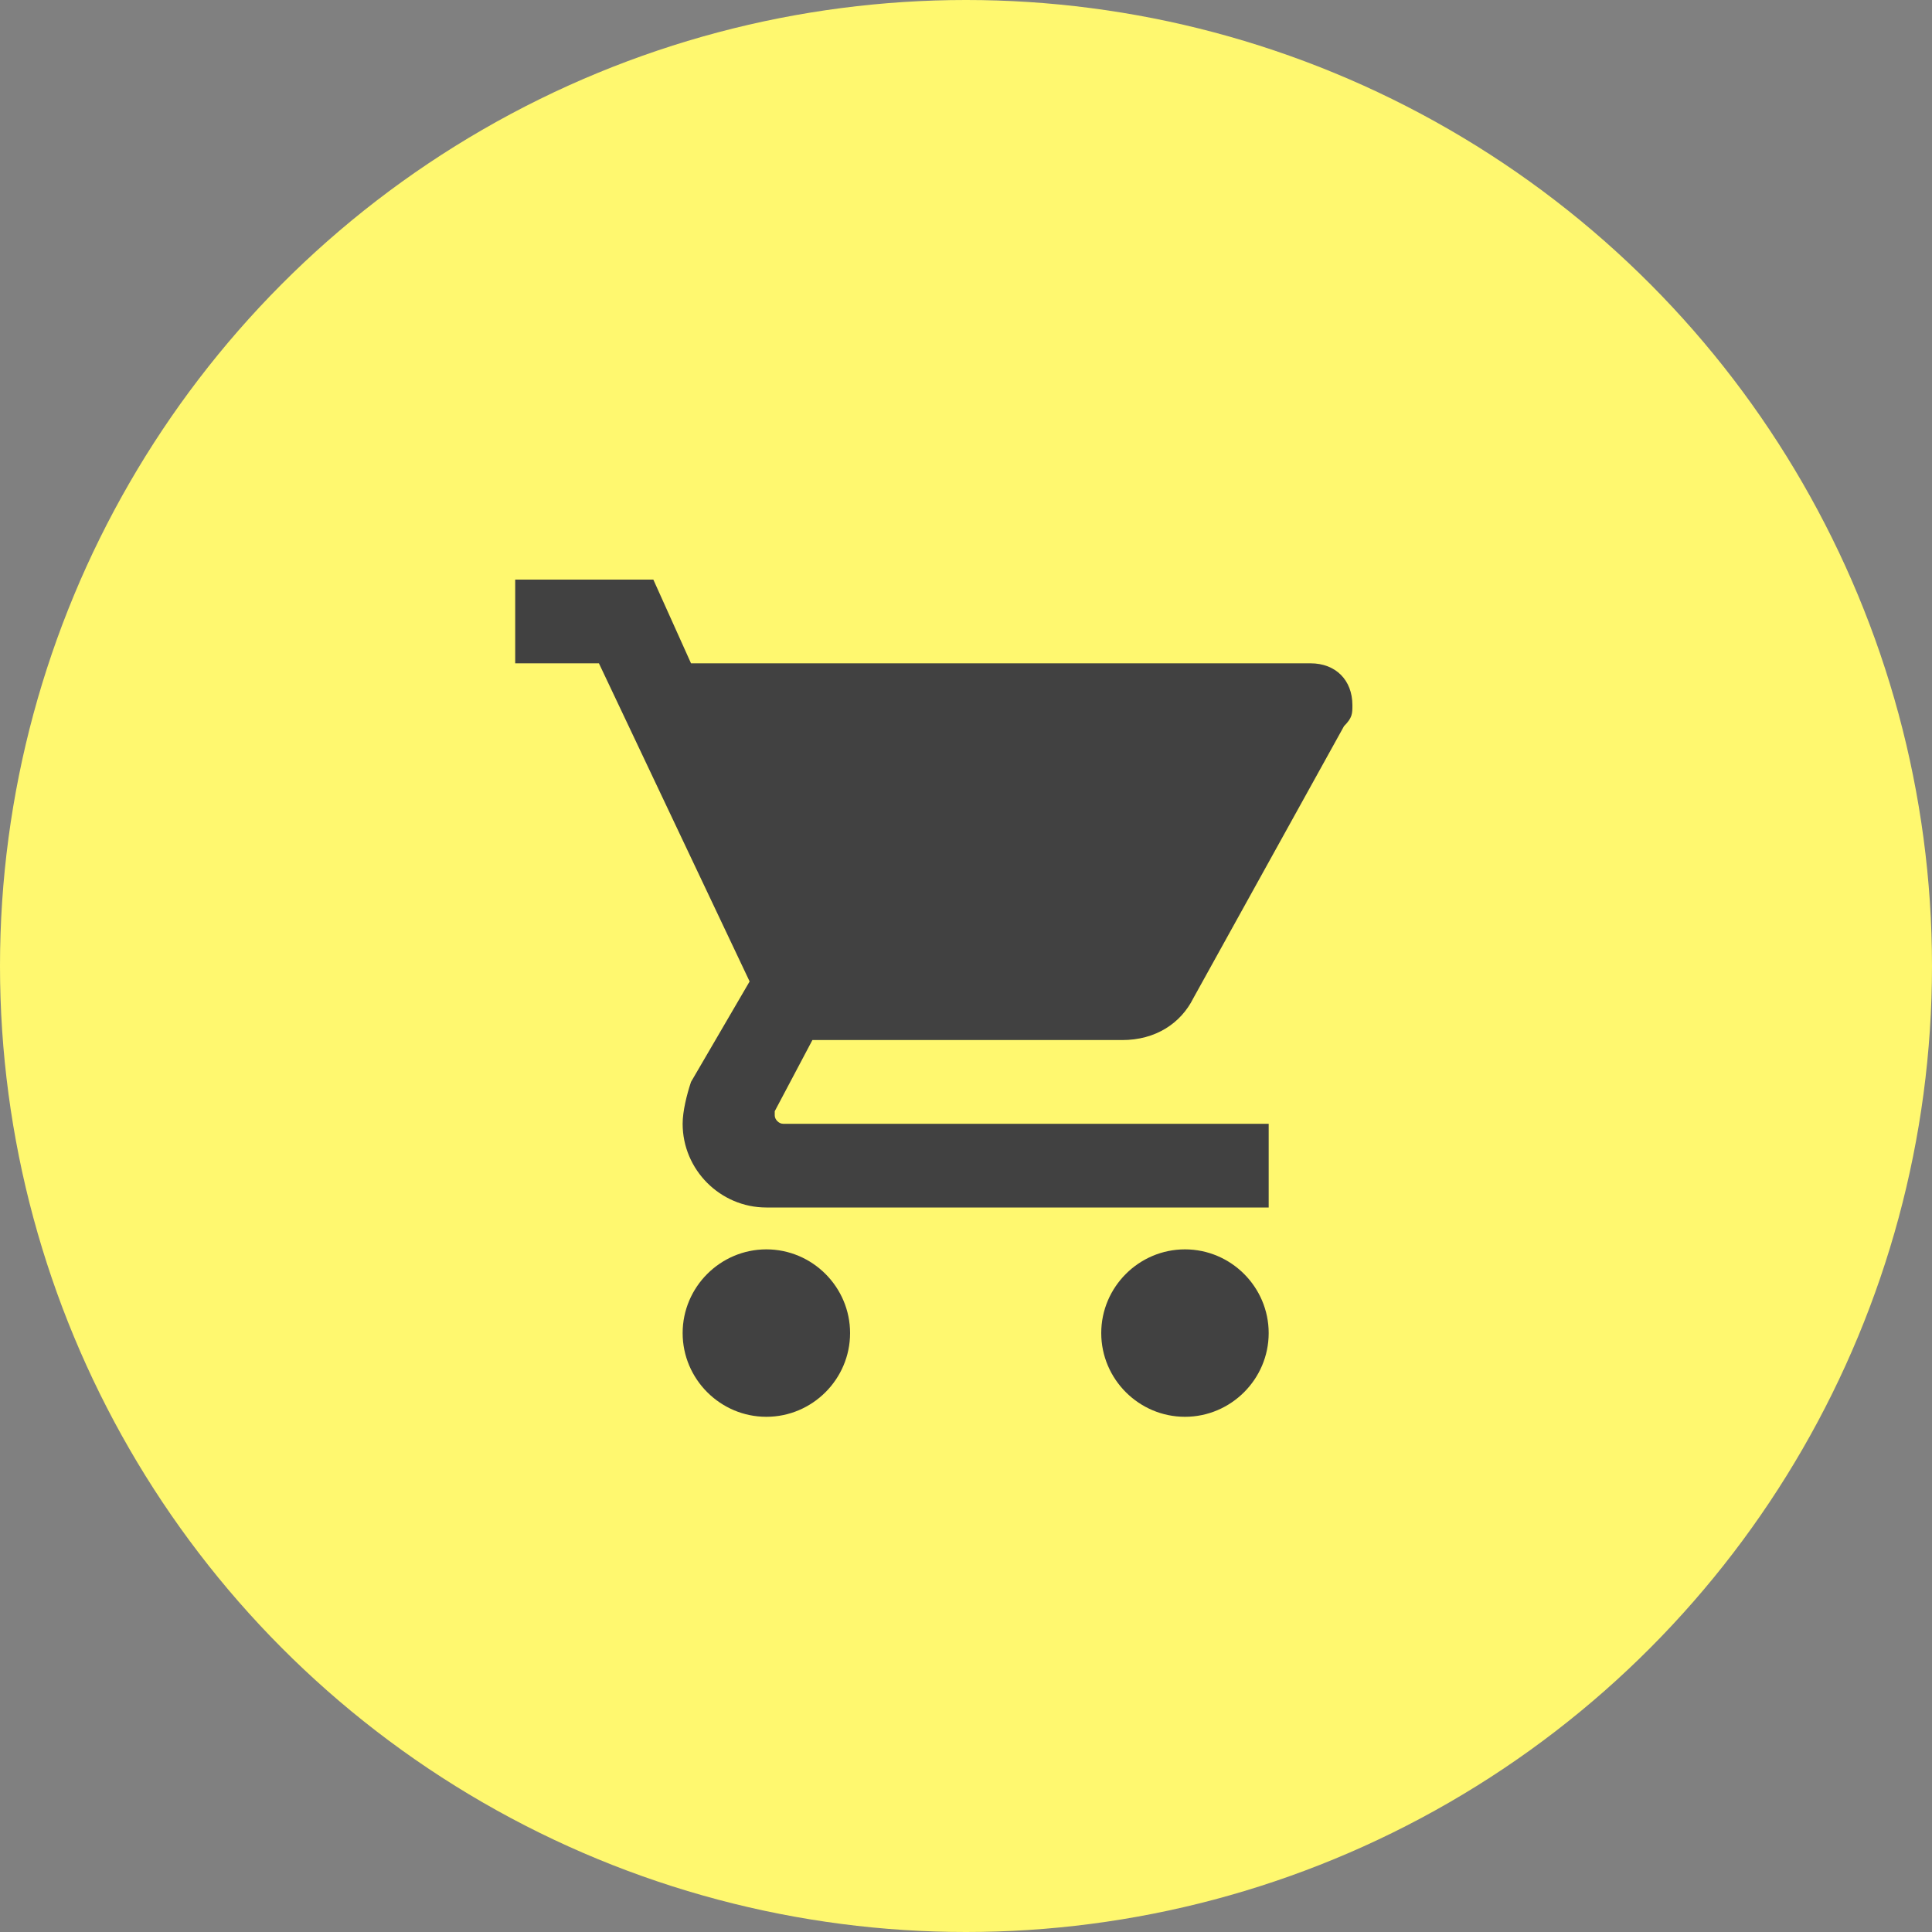 <svg width="30" height="30" viewBox="0 0 30 30" fill="none" xmlns="http://www.w3.org/2000/svg">
<rect x="0" y="0" width="30" height="30" fill="#808080" stroke="none"/>
<circle cx="15" cy="15" r="15" fill="#FFF86F"/>
<path d="M11.9 19.4C11.185 19.4 10.6 19.985 10.6 20.7C10.6 21.415 11.185 22 11.9 22C12.615 22 13.2 21.415 13.2 20.7C13.2 19.985 12.615 19.4 11.9 19.4ZM8 9V10.3H9.3L11.64 15.24L10.73 16.8C10.665 16.995 10.6 17.255 10.6 17.45C10.6 18.165 11.185 18.75 11.9 18.75H19.7V17.45H12.16C12.095 17.45 12.03 17.385 12.03 17.32V17.255L12.615 16.15H17.425C17.945 16.15 18.335 15.89 18.53 15.5L20.87 11.275C21 11.145 21 11.08 21 10.95C21 10.56 20.74 10.3 20.35 10.3H10.73L10.145 9H8ZM18.4 19.4C17.685 19.4 17.1 19.985 17.1 20.7C17.1 21.415 17.685 22 18.4 22C19.115 22 19.7 21.415 19.7 20.7C19.7 19.985 19.115 19.4 18.4 19.4Z" fill="#414141"/>
</svg>
